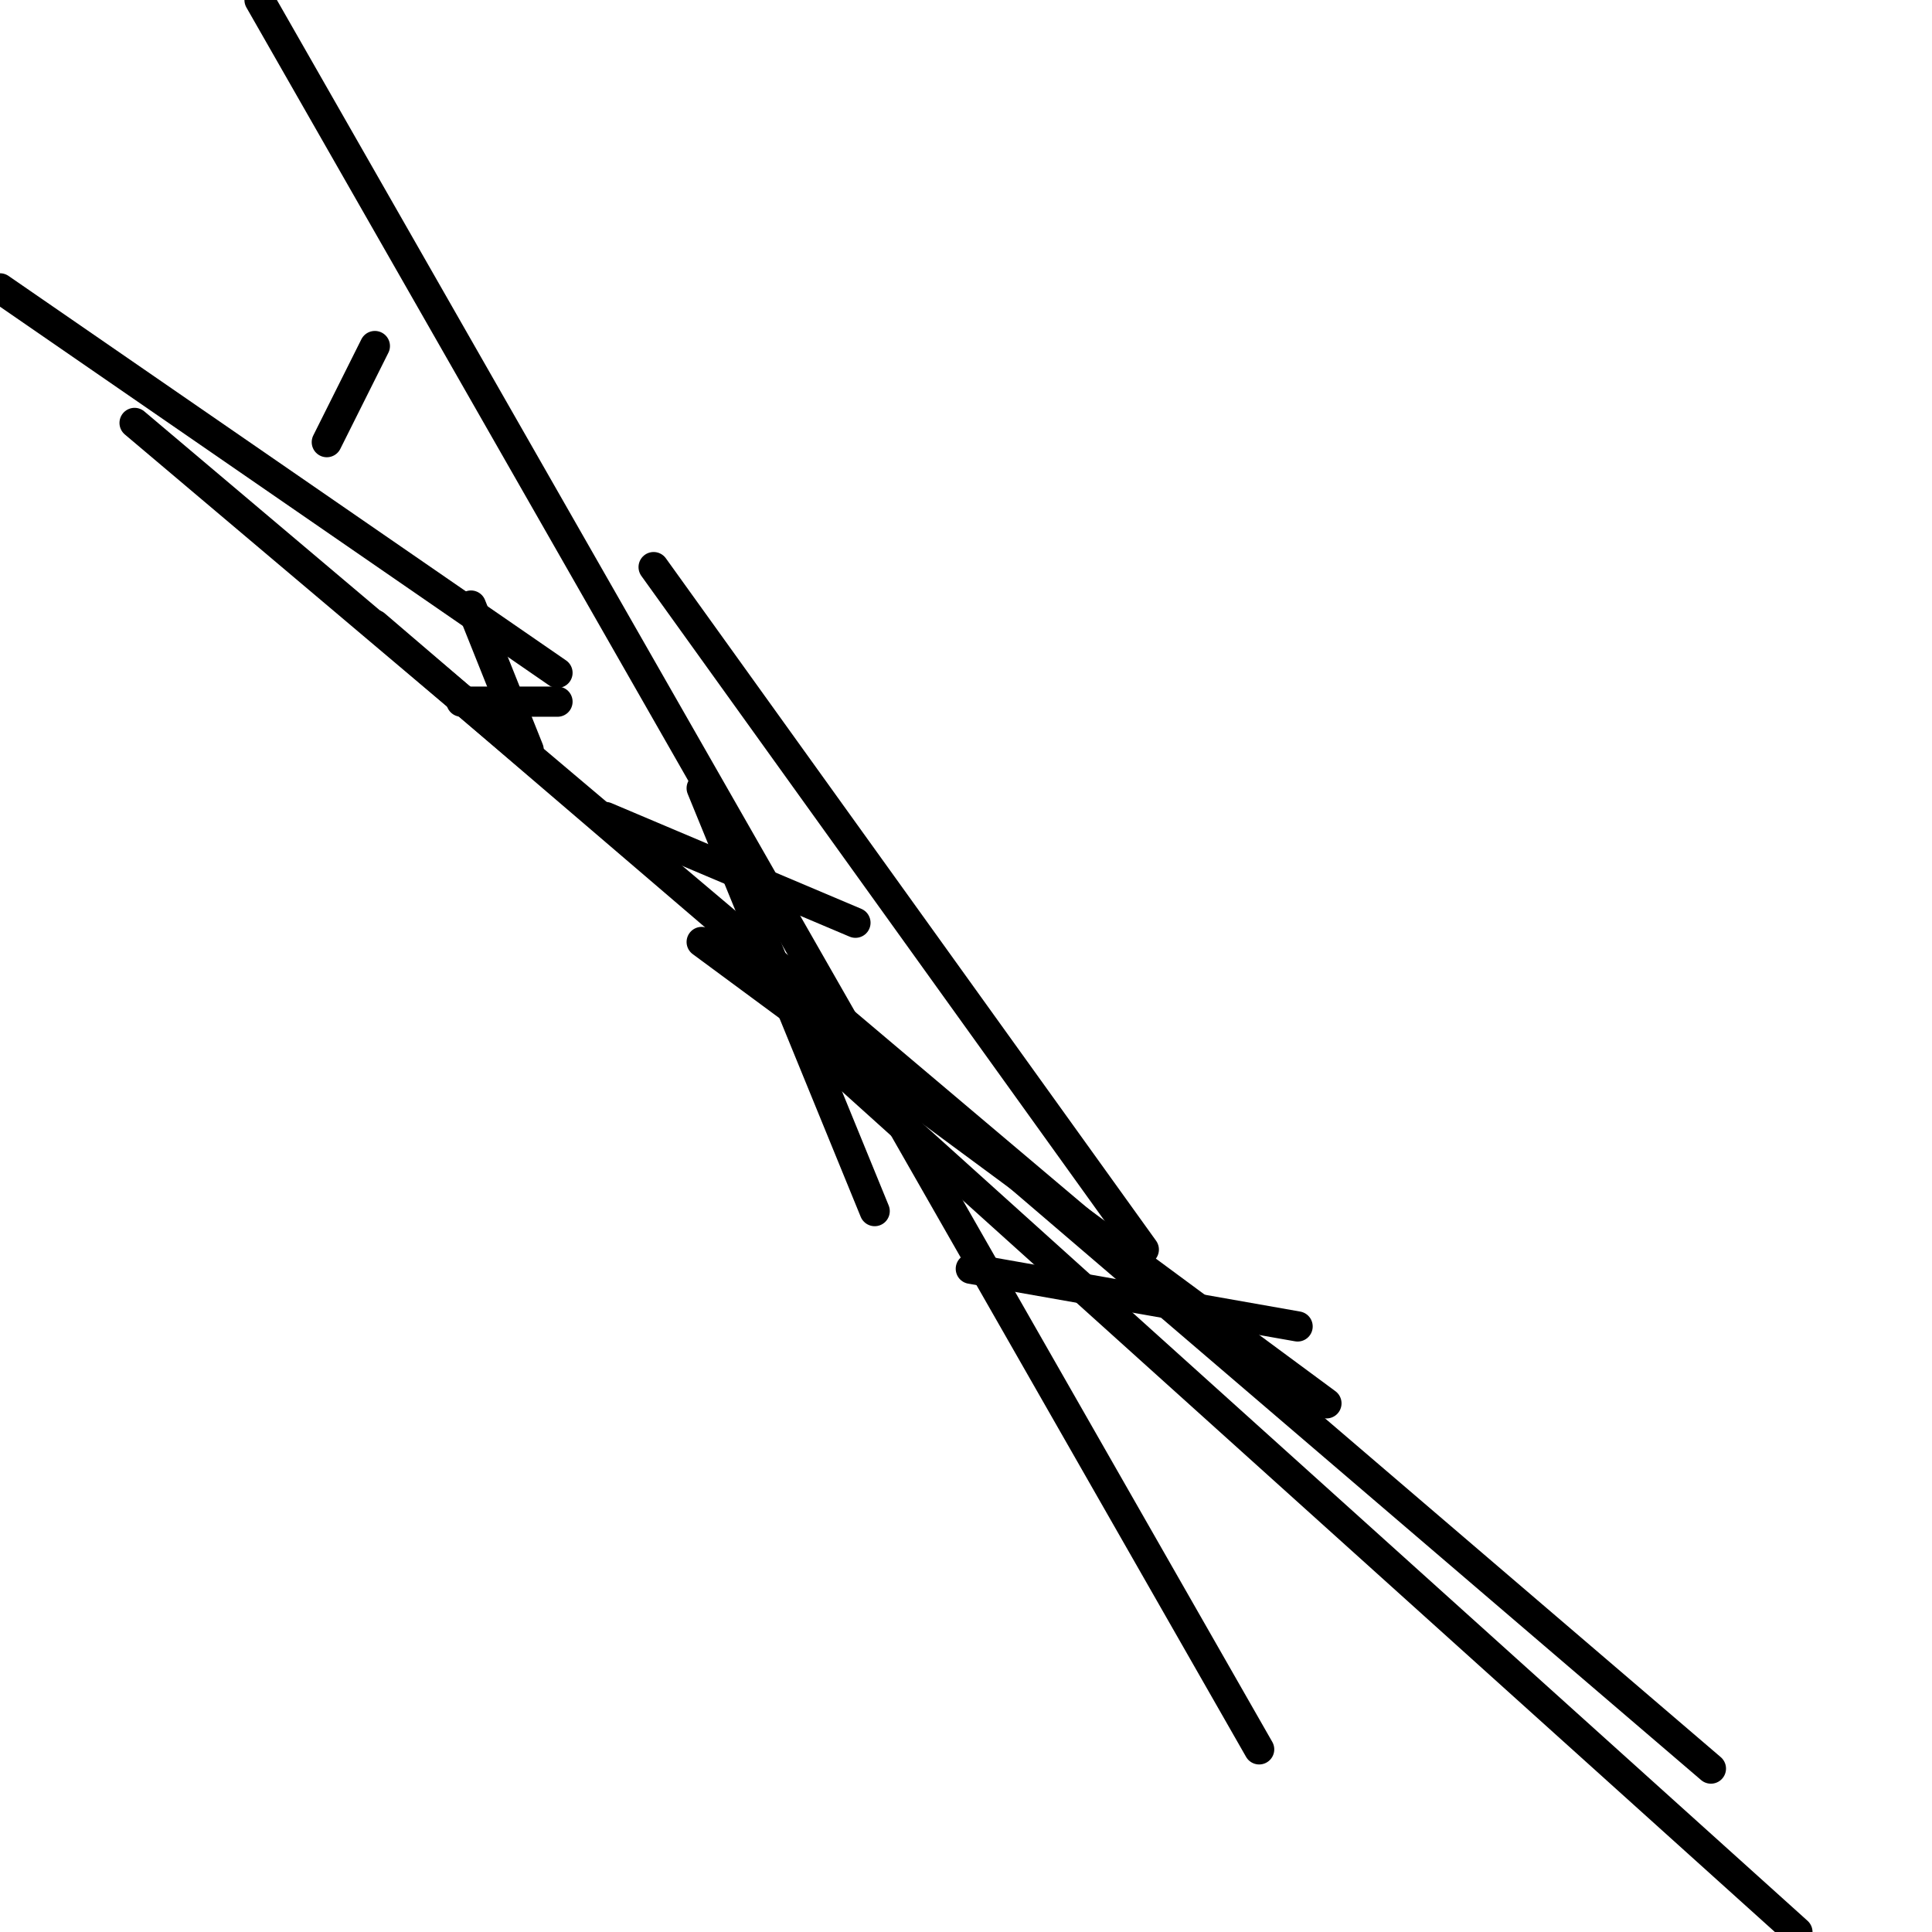 <?xml version="1.0" encoding="utf-8" ?>
<svg baseProfile="full" height="256" version="1.1" width="256" xmlns="http://www.w3.org/2000/svg" xmlns:ev="http://www.w3.org/2001/xml-events" xmlns:xlink="http://www.w3.org/1999/xlink"><defs /><polyline fill="none" points="73.871,89.154 0.0,38.209" stroke="black" stroke-linecap="round" stroke-width="4" /><polyline fill="none" points="149.015,166.846 17.831,56.04" stroke="black" stroke-linecap="round" stroke-width="4" /><polyline fill="none" points="226.706,234.348 49.672,82.786" stroke="black" stroke-linecap="round" stroke-width="4" /><polyline fill="none" points="73.871,92.975 61.134,92.975" stroke="black" stroke-linecap="round" stroke-width="4" /><polyline fill="none" points="175.761,185.95 92.975,124.816" stroke="black" stroke-linecap="round" stroke-width="4" /><polyline fill="none" points="113.353,122.269 80.239,108.259" stroke="black" stroke-linecap="round" stroke-width="4" /><polyline fill="none" points="92.975,104.438 115.9,160.478" stroke="black" stroke-linecap="round" stroke-width="4" /><polyline fill="none" points="171.94,175.761 128.637,168.119" stroke="black" stroke-linecap="round" stroke-width="4" /><polyline fill="none" points="238.169,256.0 109.532,140.1" stroke="black" stroke-linecap="round" stroke-width="4" /><polyline fill="none" points="62.408,80.239 70.05,99.343" stroke="black" stroke-linecap="round" stroke-width="4" /><polyline fill="none" points="86.607,75.144 151.562,165.572" stroke="black" stroke-linecap="round" stroke-width="4" /><polyline fill="none" points="166.846,231.801 34.388,0.0" stroke="black" stroke-linecap="round" stroke-width="4" /><polyline fill="none" points="49.672,45.851 43.303,58.587" stroke="black" stroke-linecap="round" stroke-width="4" /></svg>
